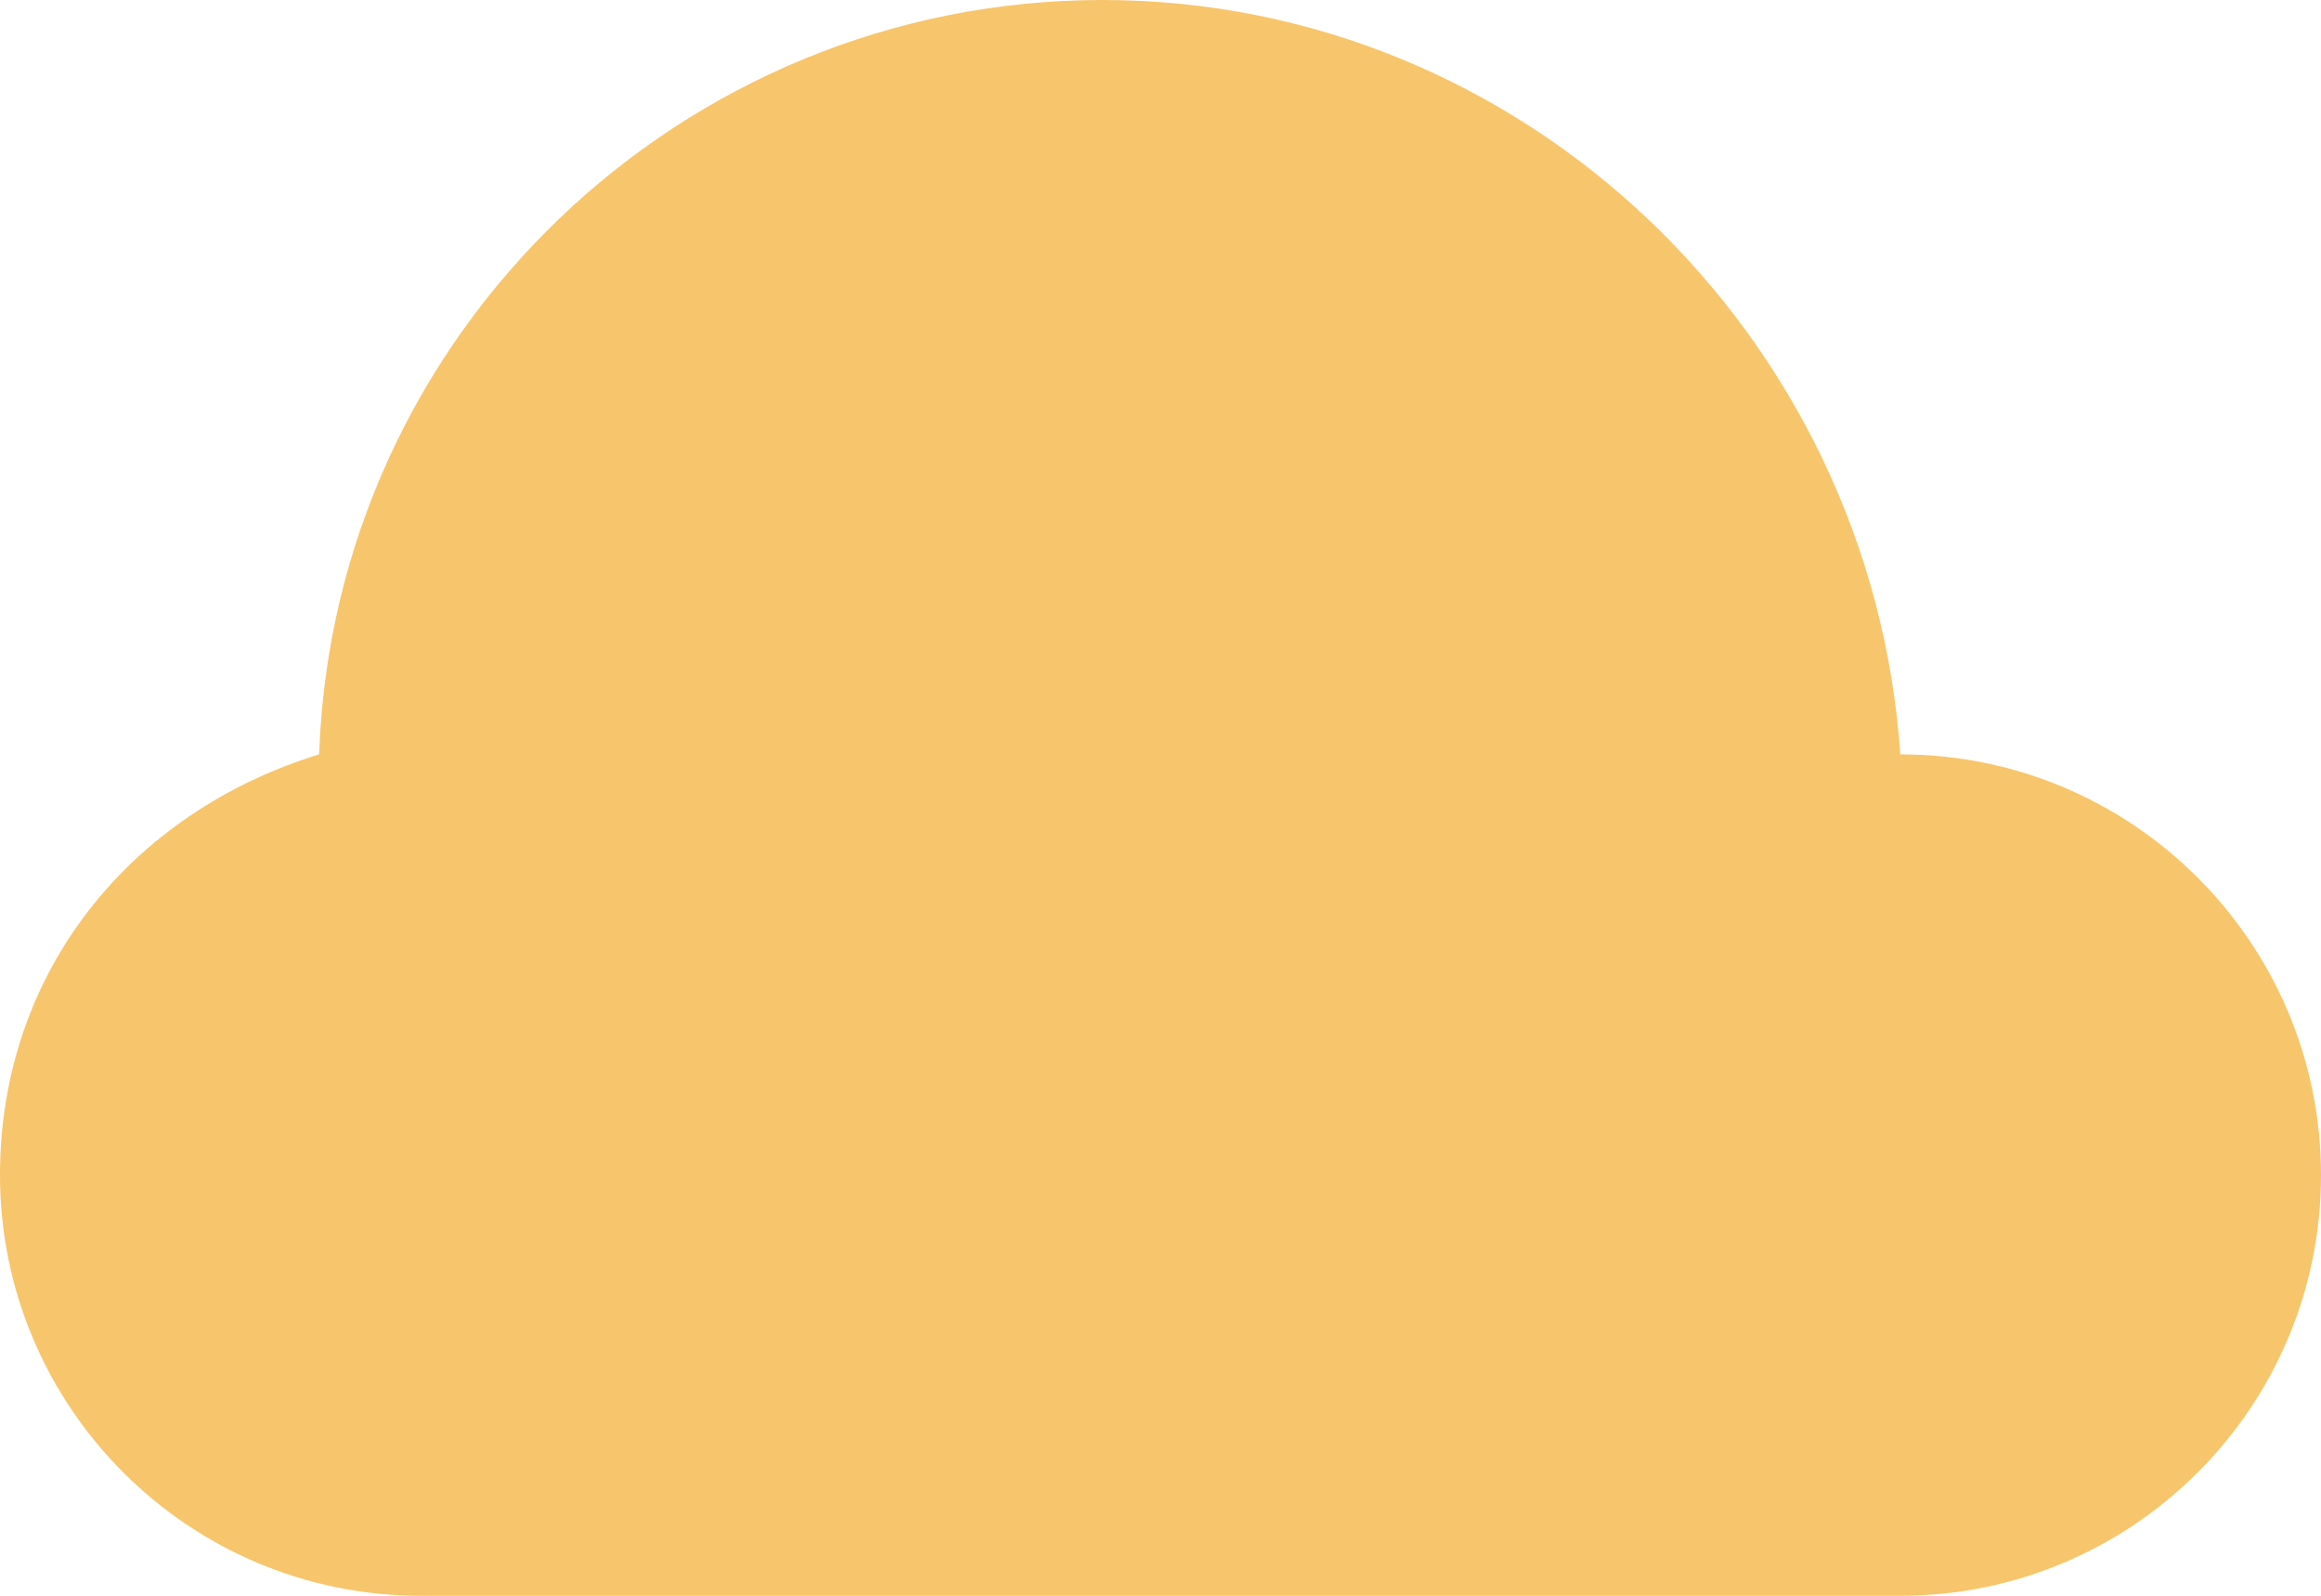 <svg width="16" height="11" viewBox="0 0 16 11" fill="none" xmlns="http://www.w3.org/2000/svg">
<path d="M13.1 11C14.7 11 16 9.7 16 8.1C16 6.5 14.7 5.2 13.1 5.2C12.9 2.3 10.5 0 7.6 0C4.7 0 2.3 2.3 2.2 5.2C0.9 5.6 0 6.7 0 8.1C0 9.7 1.3 11 2.9 11H13.1Z" fill="#F7C56B"/>
</svg>
